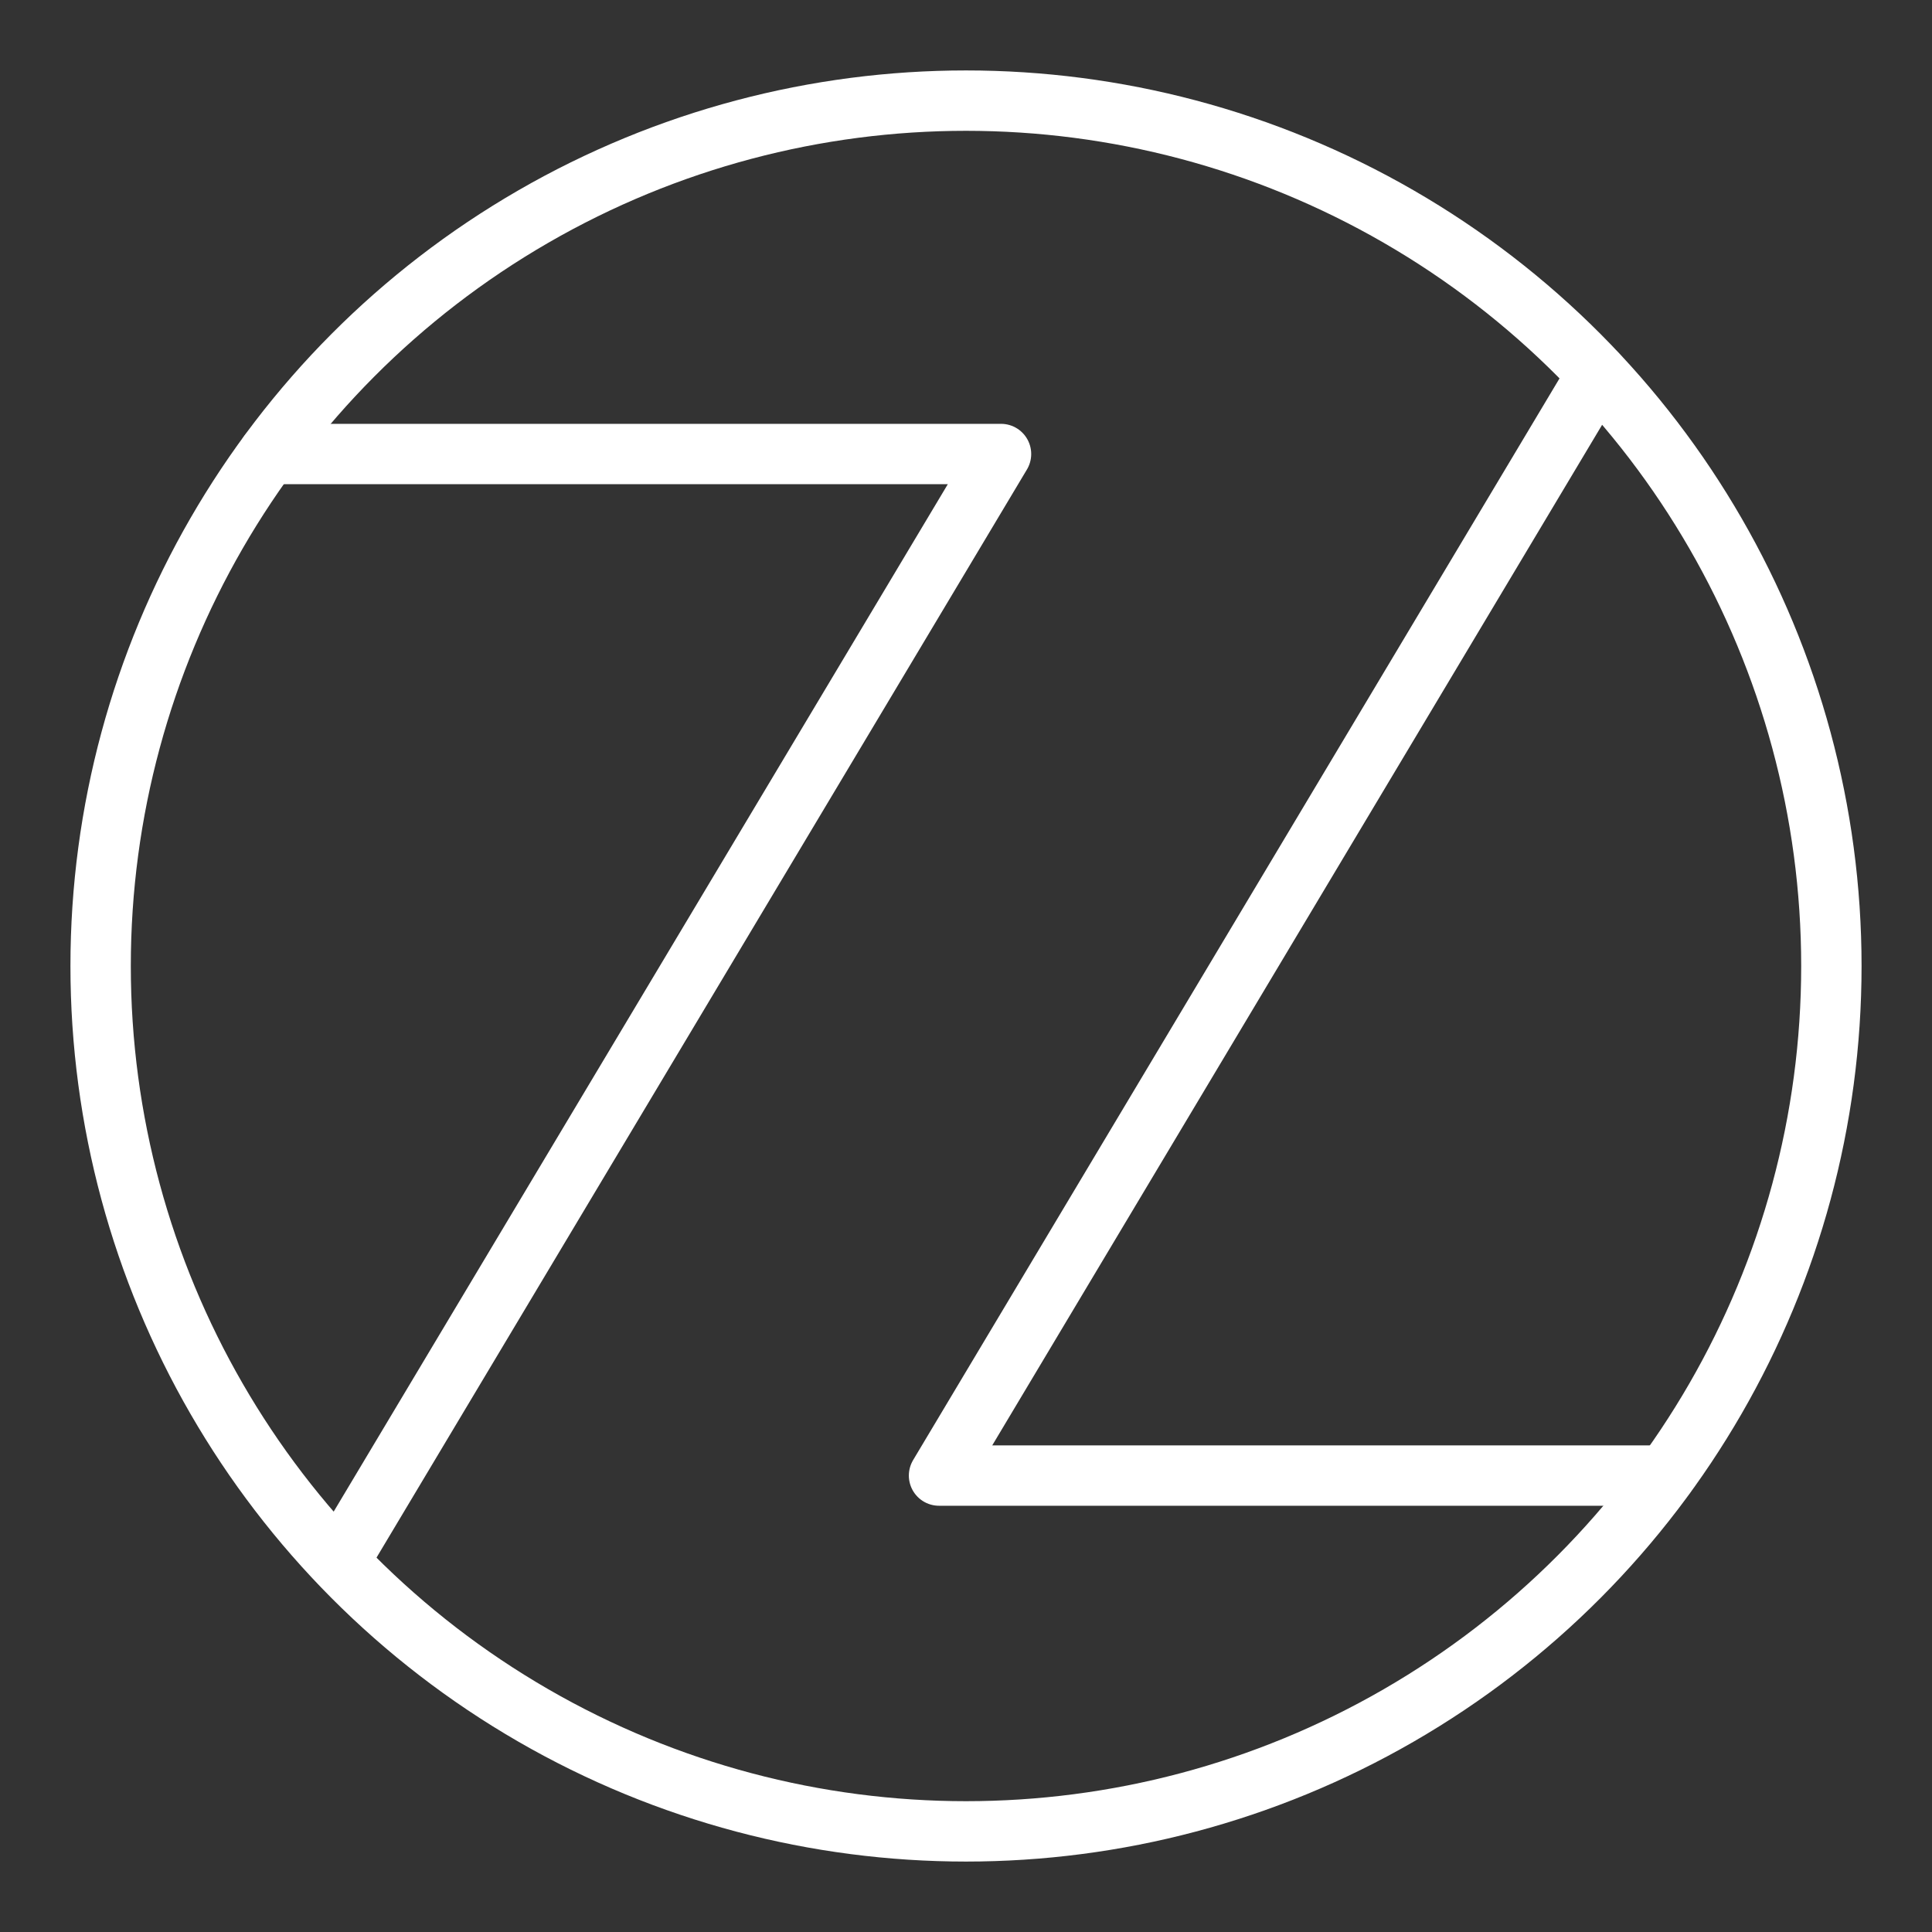 <ns0:svg xmlns:ns0="http://www.w3.org/2000/svg" id="b" viewBox="0 0 48 48" style="stroke-width:1.5px"><ns0:rect x="0" y="0" width="48" height="48" fill="#333333" stroke="none"/><ns0:defs style="stroke-width:1.5px"><ns0:style style="stroke-width:1.5px">.c{fill:none;stroke:#fff;stroke-linecap:round;stroke-linejoin:round;}</ns0:style></ns0:defs><ns0:circle class="c" cx="24" cy="24" r="21.5" style="stroke-width:1.5px" /><ns0:polyline class="c" points="6.67 11.28 24.87 11.28 8.42 38.8" style="stroke-width:1.5px" /><ns0:polyline class="c" points="41.37 36.66 23.33 36.66 39.68 9.3" style="stroke-width:1.5px" /></ns0:svg>